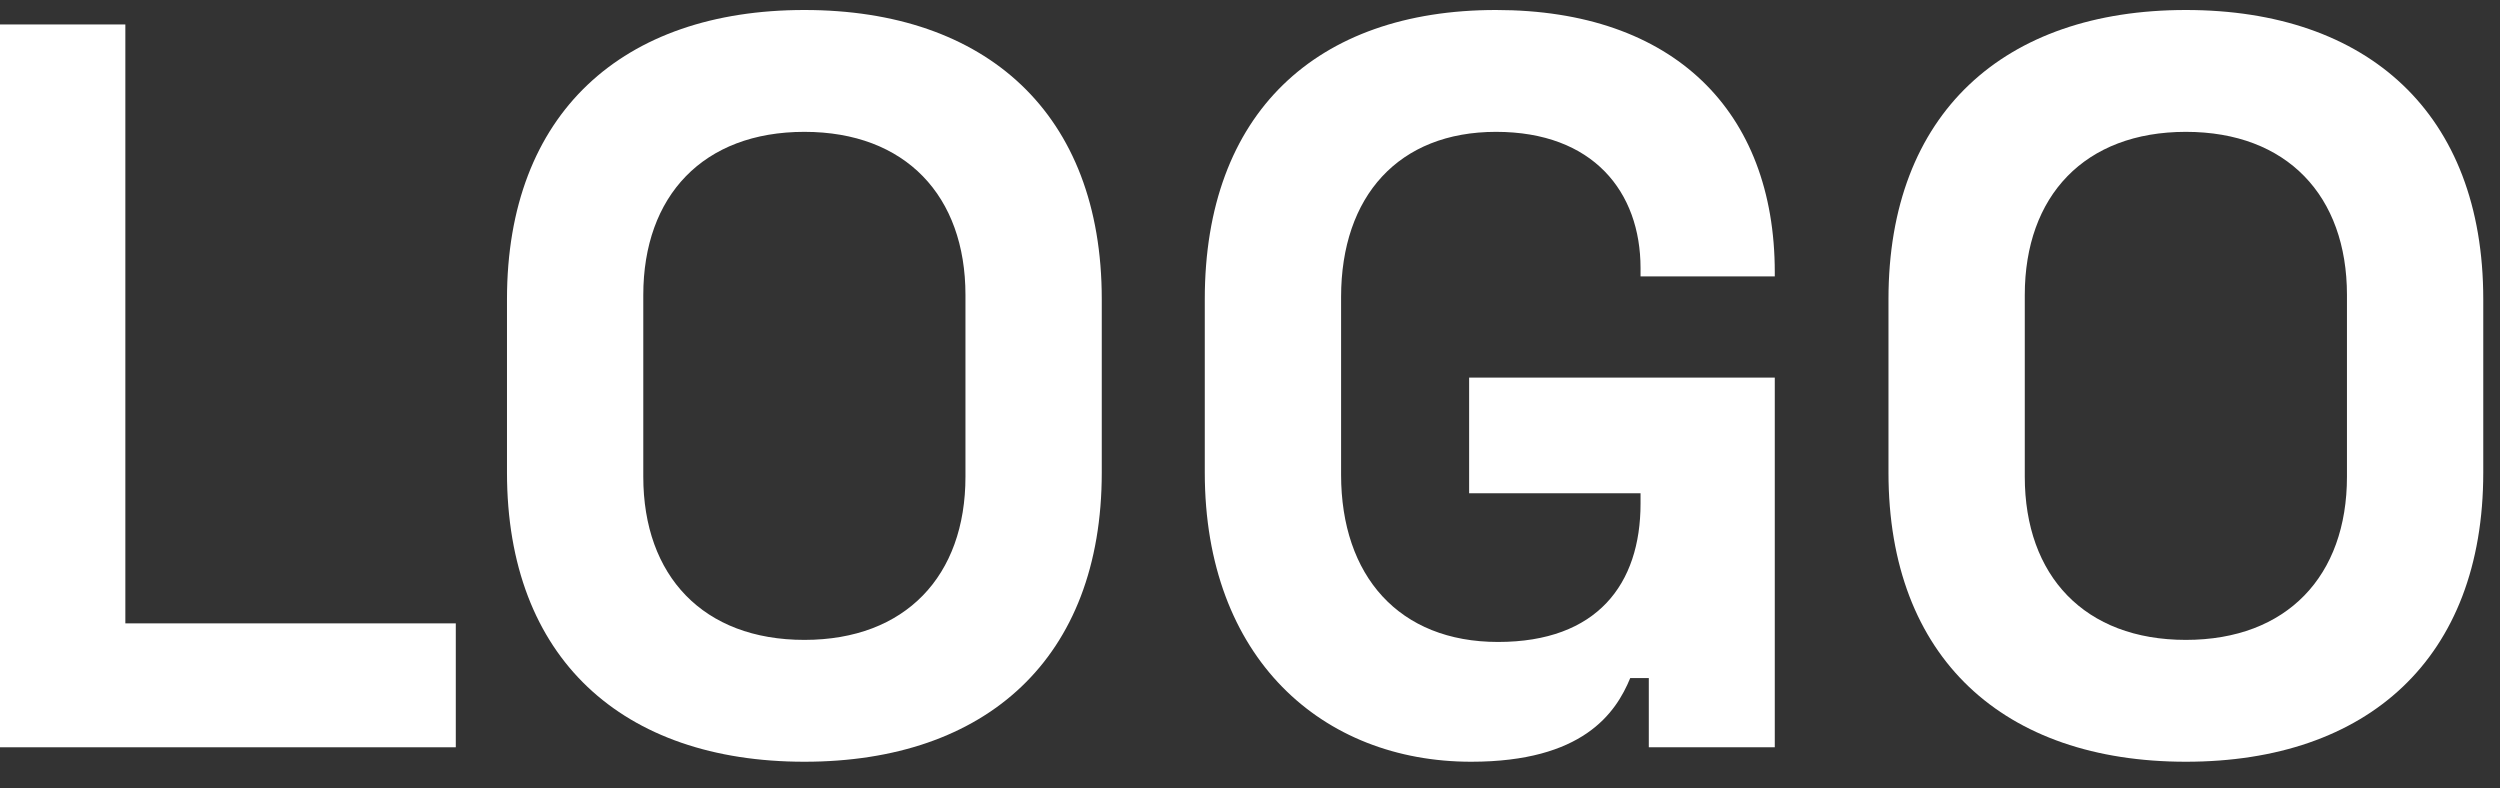 <svg width="92" height="29" viewBox="0 0 92 29" fill="none" xmlns="http://www.w3.org/2000/svg">
<rect x="0" y="0" width="92" height="29" fill="#333333" stroke="none"/>
<path d="M-0.403 27.5H16.773V22.94H4.613V0.9H-0.403V27.5Z" fill="white"/>
<path d="M29.601 28.032C36.289 28.032 40.545 24.232 40.545 17.392V11.008C40.545 4.168 36.289 0.368 29.601 0.368C22.913 0.368 18.657 4.168 18.657 11.008V17.392C18.657 24.232 22.913 28.032 29.601 28.032ZM29.601 23.548C25.877 23.548 23.673 21.192 23.673 17.544V10.856C23.673 7.208 25.877 4.852 29.601 4.852C33.325 4.852 35.529 7.208 35.529 10.856V17.544C35.529 21.192 33.325 23.548 29.601 23.548Z" fill="white"/>
<path d="M54.14 28.032C58.244 28.032 59.46 26.246 59.992 24.954H60.676V27.5H65.312V13.896H54.064V18.152H60.372V18.532C60.372 21.496 58.776 23.624 55.128 23.624C51.48 23.624 49.352 21.192 49.352 17.468V10.932C49.352 7.208 51.48 4.852 55.052 4.852C58.624 4.852 60.372 7.056 60.372 9.868V10.172H65.312V10.02C65.312 4.092 61.588 0.368 55.052 0.368C48.44 0.368 44.336 4.168 44.336 11.008V17.392C44.336 24.232 48.668 28.032 54.14 28.032Z" fill="white"/>
<path d="M80.44 28.032C87.128 28.032 91.384 24.232 91.384 17.392V11.008C91.384 4.168 87.128 0.368 80.44 0.368C73.752 0.368 69.496 4.168 69.496 11.008V17.392C69.496 24.232 73.752 28.032 80.44 28.032ZM80.44 23.548C76.716 23.548 74.512 21.192 74.512 17.544V10.856C74.512 7.208 76.716 4.852 80.44 4.852C84.164 4.852 86.368 7.208 86.368 10.856V17.544C86.368 21.192 84.164 23.548 80.44 23.548Z" fill="white"/>
</svg>
